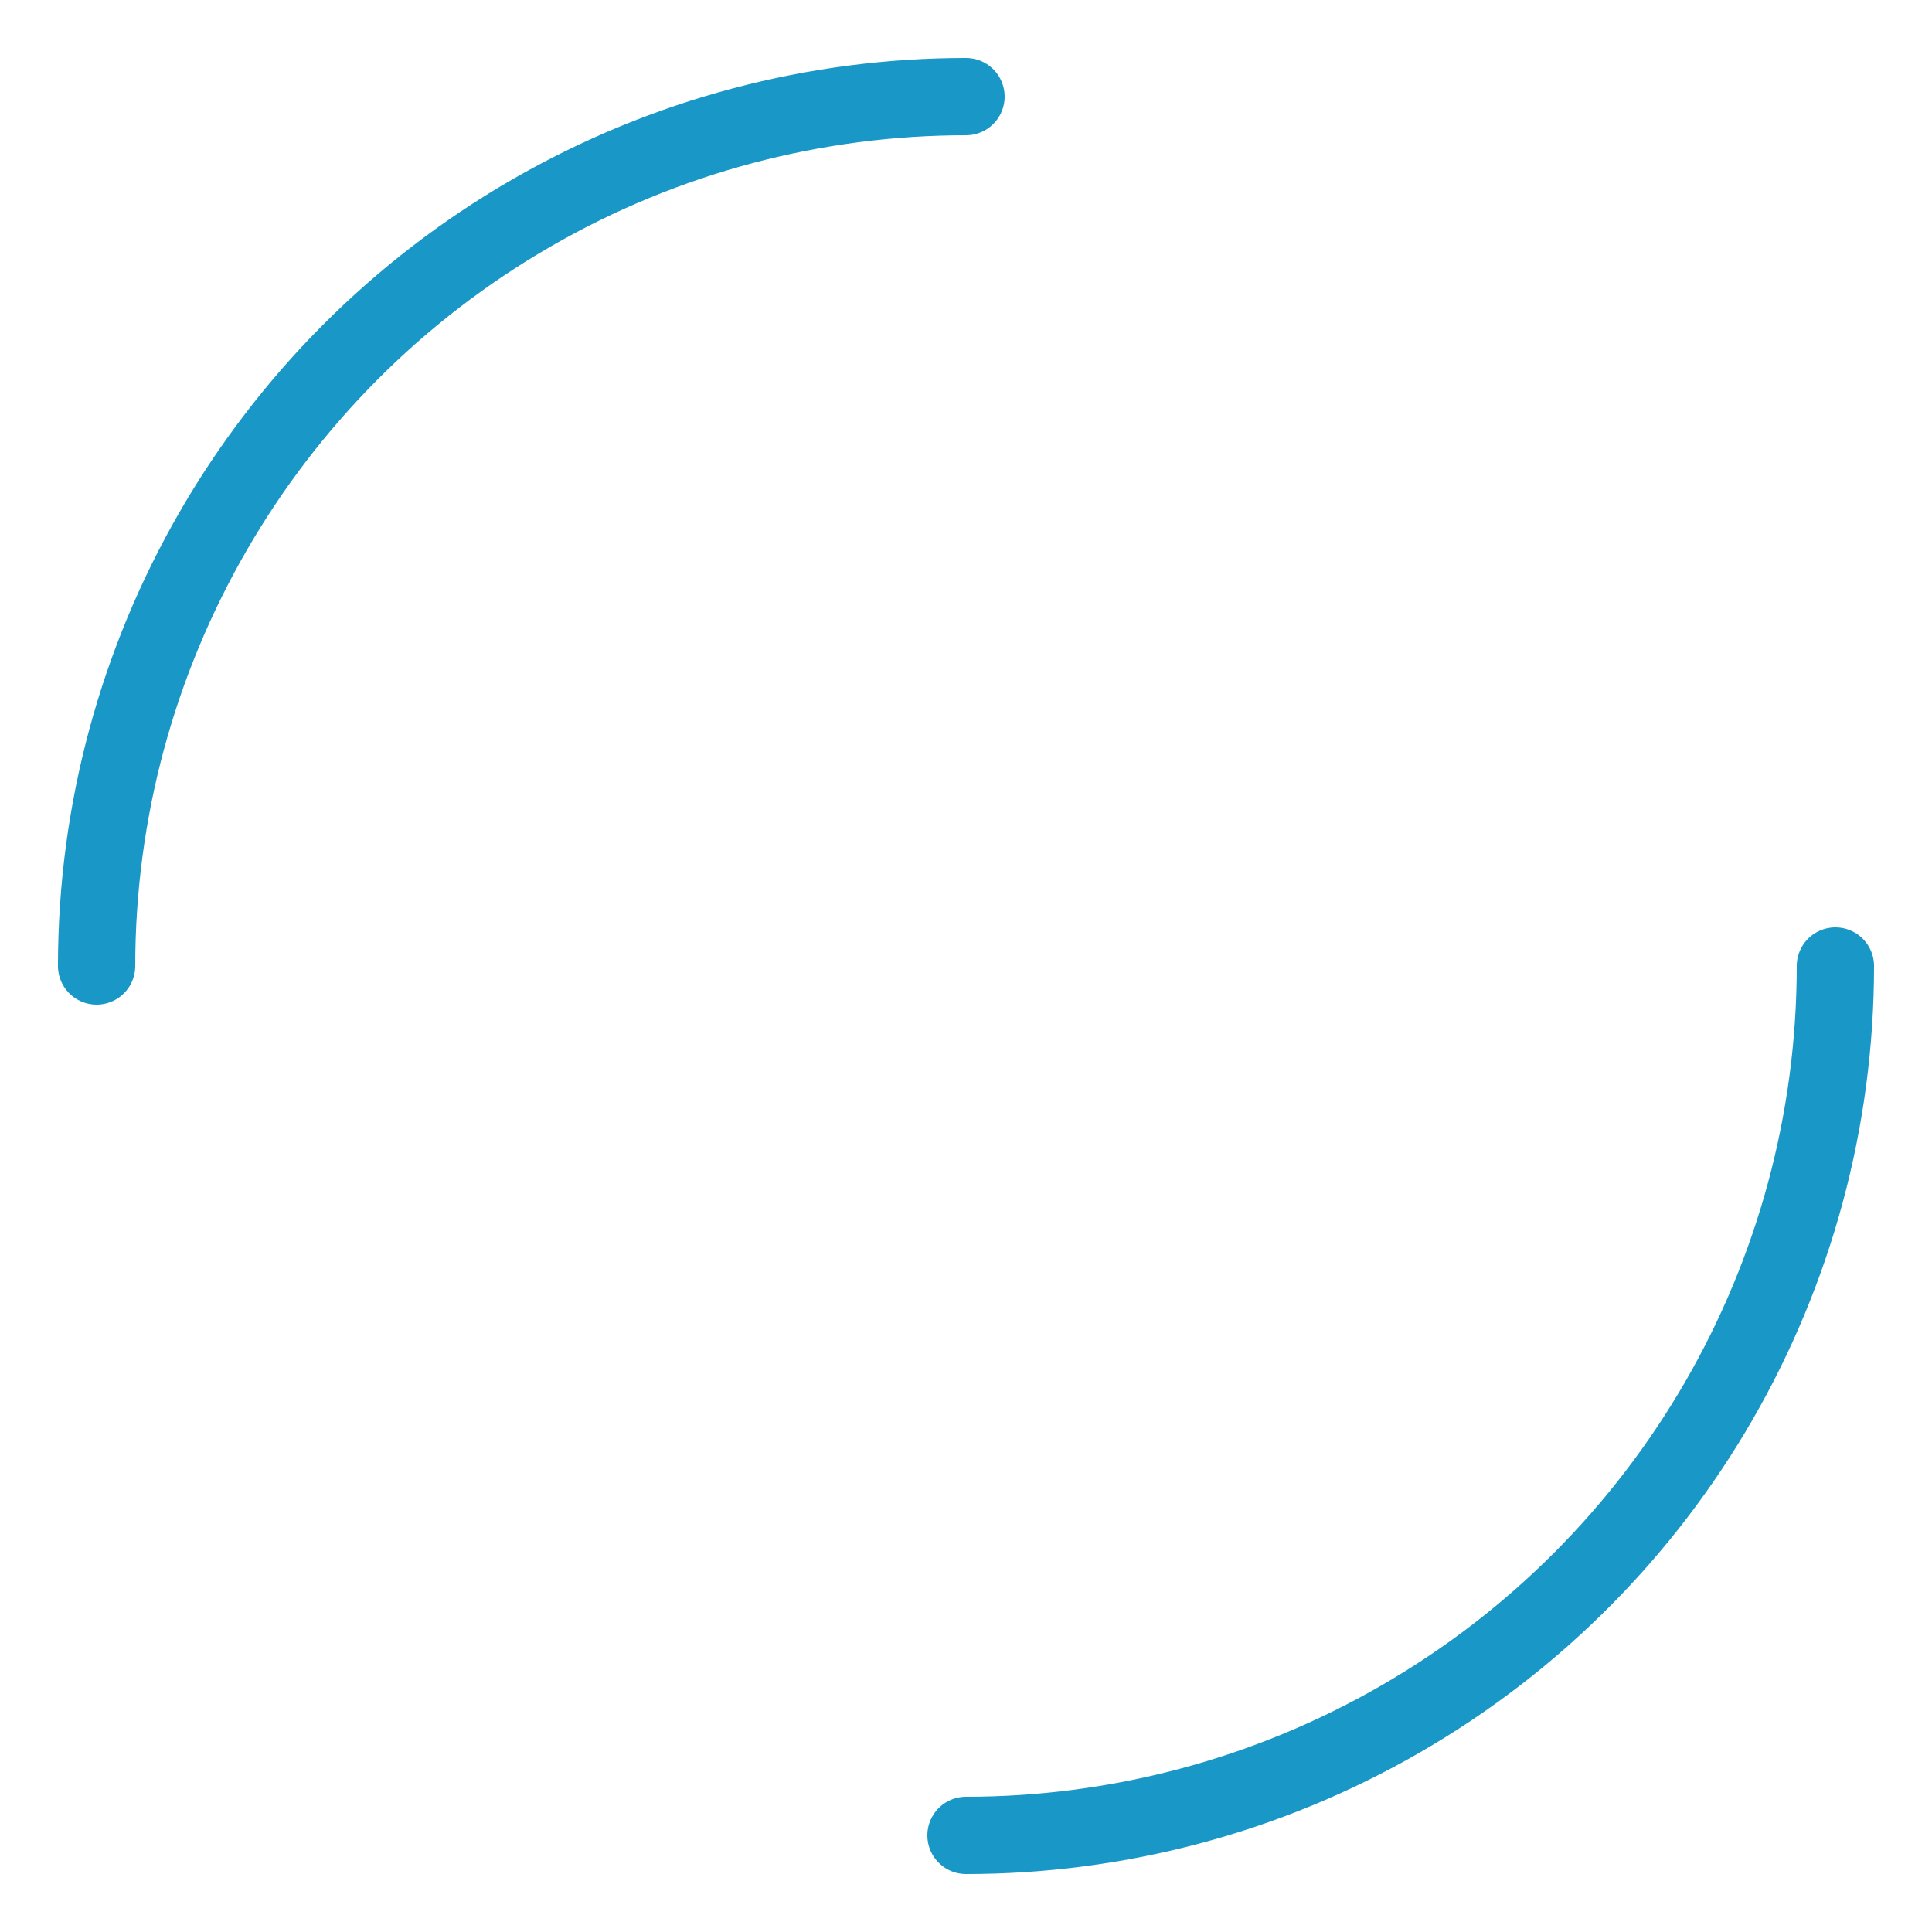 <svg xmlns="http://www.w3.org/2000/svg" width="101" height="101" class="lds-dual-ring" preserveAspectRatio="xMidYMid" viewBox="0 0 100 100"><circle cx="50" cy="50" r="45" fill="none" stroke="#1997c6" stroke-dasharray="70.686 70.686" stroke-linecap="round" stroke-width="4" ng-attr-r="{{config.radius}}" ng-attr-stroke="{{config.stroke}}" ng-attr-stroke-dasharray="{{config.dasharray}}" ng-attr-stroke-width="{{config.width}}"><animateTransform attributeName="transform" begin="0s" calcMode="linear" dur="1s" keyTimes="0;1" repeatCount="indefinite" type="rotate" values="0 50 50;360 50 50"/></circle></svg>